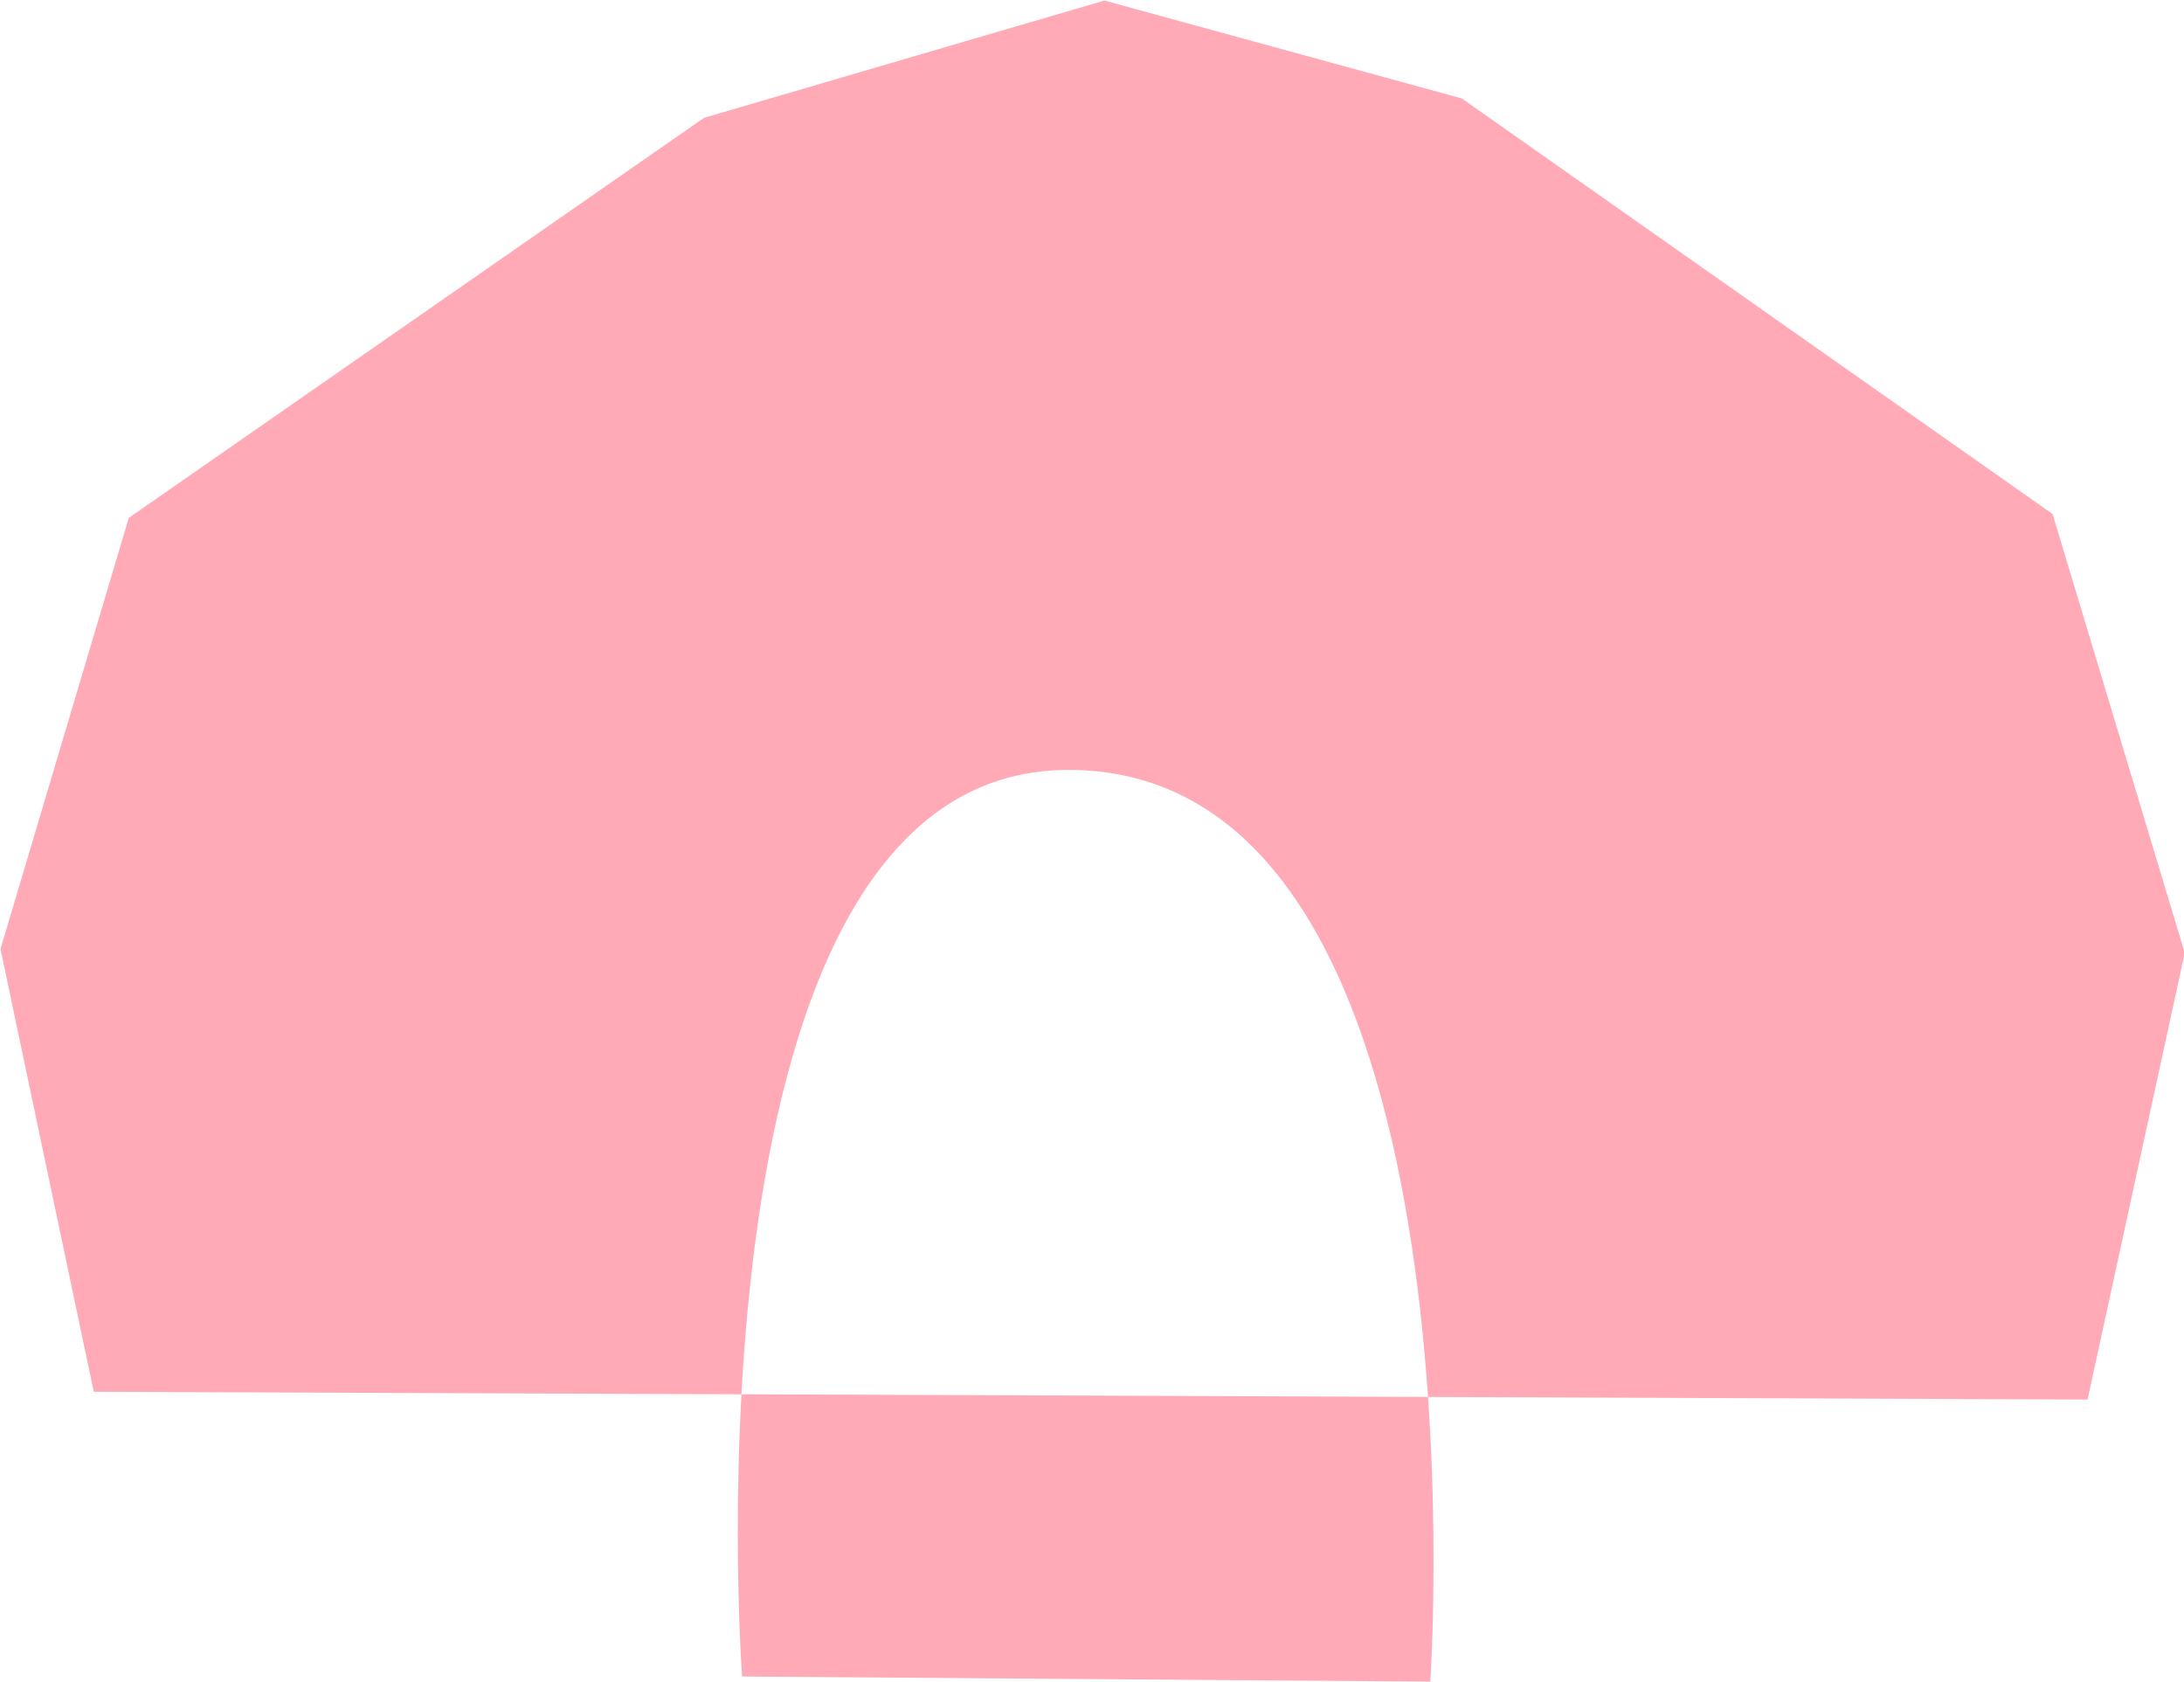 <?xml version="1.0" encoding="UTF-8" standalone="no"?>
<!-- Created with Inkscape (http://www.inkscape.org/) -->

<svg
   width="88.408mm"
   height="68.089mm"
   viewBox="0 0 88.408 68.089"
   version="1.1"
   id="svg5"
   inkscape:version="1.2.1 (9c6d41e4, 2022-07-14)"
   sodipodi:docname="hut-dome5.svg"
   xmlns:inkscape="http://www.inkscape.org/namespaces/inkscape"
   xmlns:sodipodi="http://sodipodi.sourceforge.net/DTD/sodipodi-0.dtd"
   xmlns="http://www.w3.org/2000/svg"
   xmlns:svg="http://www.w3.org/2000/svg">
  <sodipodi:namedview
     id="namedview7"
     pagecolor="#ffffff"
     bordercolor="#000000"
     borderopacity="0.25"
     inkscape:showpageshadow="2"
     inkscape:pageopacity="0"
     inkscape:pagecheckerboard="true"
     inkscape:deskcolor="#d1d1d1"
     inkscape:document-units="mm"
     showgrid="false"
     inkscape:zoom="2.5514215"
     inkscape:cx="135.61068"
     inkscape:cy="109.93871"
     inkscape:window-width="2560"
     inkscape:window-height="1395"
     inkscape:window-x="0"
     inkscape:window-y="23"
     inkscape:window-maximized="0"
     inkscape:current-layer="g11802-1"
     showguides="true"
     inkscape:lockguides="false">
    <sodipodi:guide
       position="-461.007,212.68"
       orientation="1,0"
       id="guide2923"
       inkscape:locked="false" />
    <sodipodi:guide
       position="-258.088,156.921"
       orientation="0,-1"
       id="guide8011"
       inkscape:locked="false" />
    <sodipodi:guide
       position="1.933,262.026"
       orientation="0,-1"
       id="guide11504"
       inkscape:locked="false" />
    <sodipodi:guide
       position="-21.664,252.447"
       orientation="-0.001,-1"
       id="guide13038"
       inkscape:locked="false" />
    <sodipodi:guide
       position="-31.953,296.506"
       orientation="0,-1"
       id="guide13636"
       inkscape:locked="false" />
    <sodipodi:guide
       position="100.505,308.293"
       orientation="0,-1"
       id="guide13711"
       inkscape:locked="false" />
  </sodipodi:namedview>
  <defs
     id="defs2" />
  <g
     inkscape:label="Ebene 1"
     inkscape:groupmode="layer"
     id="layer1"
     transform="translate(-455.668,-239.141)">
    <g
       id="g11802-1"
       transform="matrix(0.638,0,0,0.595,250.266,268.141)"
       style="stroke-width:0.912;stroke-dasharray:none"
       inkscape:export-filename="hut-dome2.svg"
       inkscape:export-xdpi="96"
       inkscape:export-ydpi="96">
      <path
         id="path12202"
         style="fill:#ffaab6;stroke:none;stroke-width:0.162;stroke-linecap:round;stroke-linejoin:round;stroke-dasharray:none;stroke-opacity:1;fill-opacity:1"
         d="m 392.016,-48.702 v 0 l -25.404,7.979 -36.495,27.211 -8.138,29.324 5.918,30.117 126.501,0.528 6.165,-30.38 -8.384,-29.853 -37.482,-28.267 z m -2.261,52.33 c 26.925,0.028 22.94,62.017 22.94,62.017 l -43.664,-0.348 c 0,0 -4.236,-61.694 20.723,-61.668 z"
         sodipodi:nodetypes="cccccccccccsccs" />
    </g>
  </g>
</svg>
